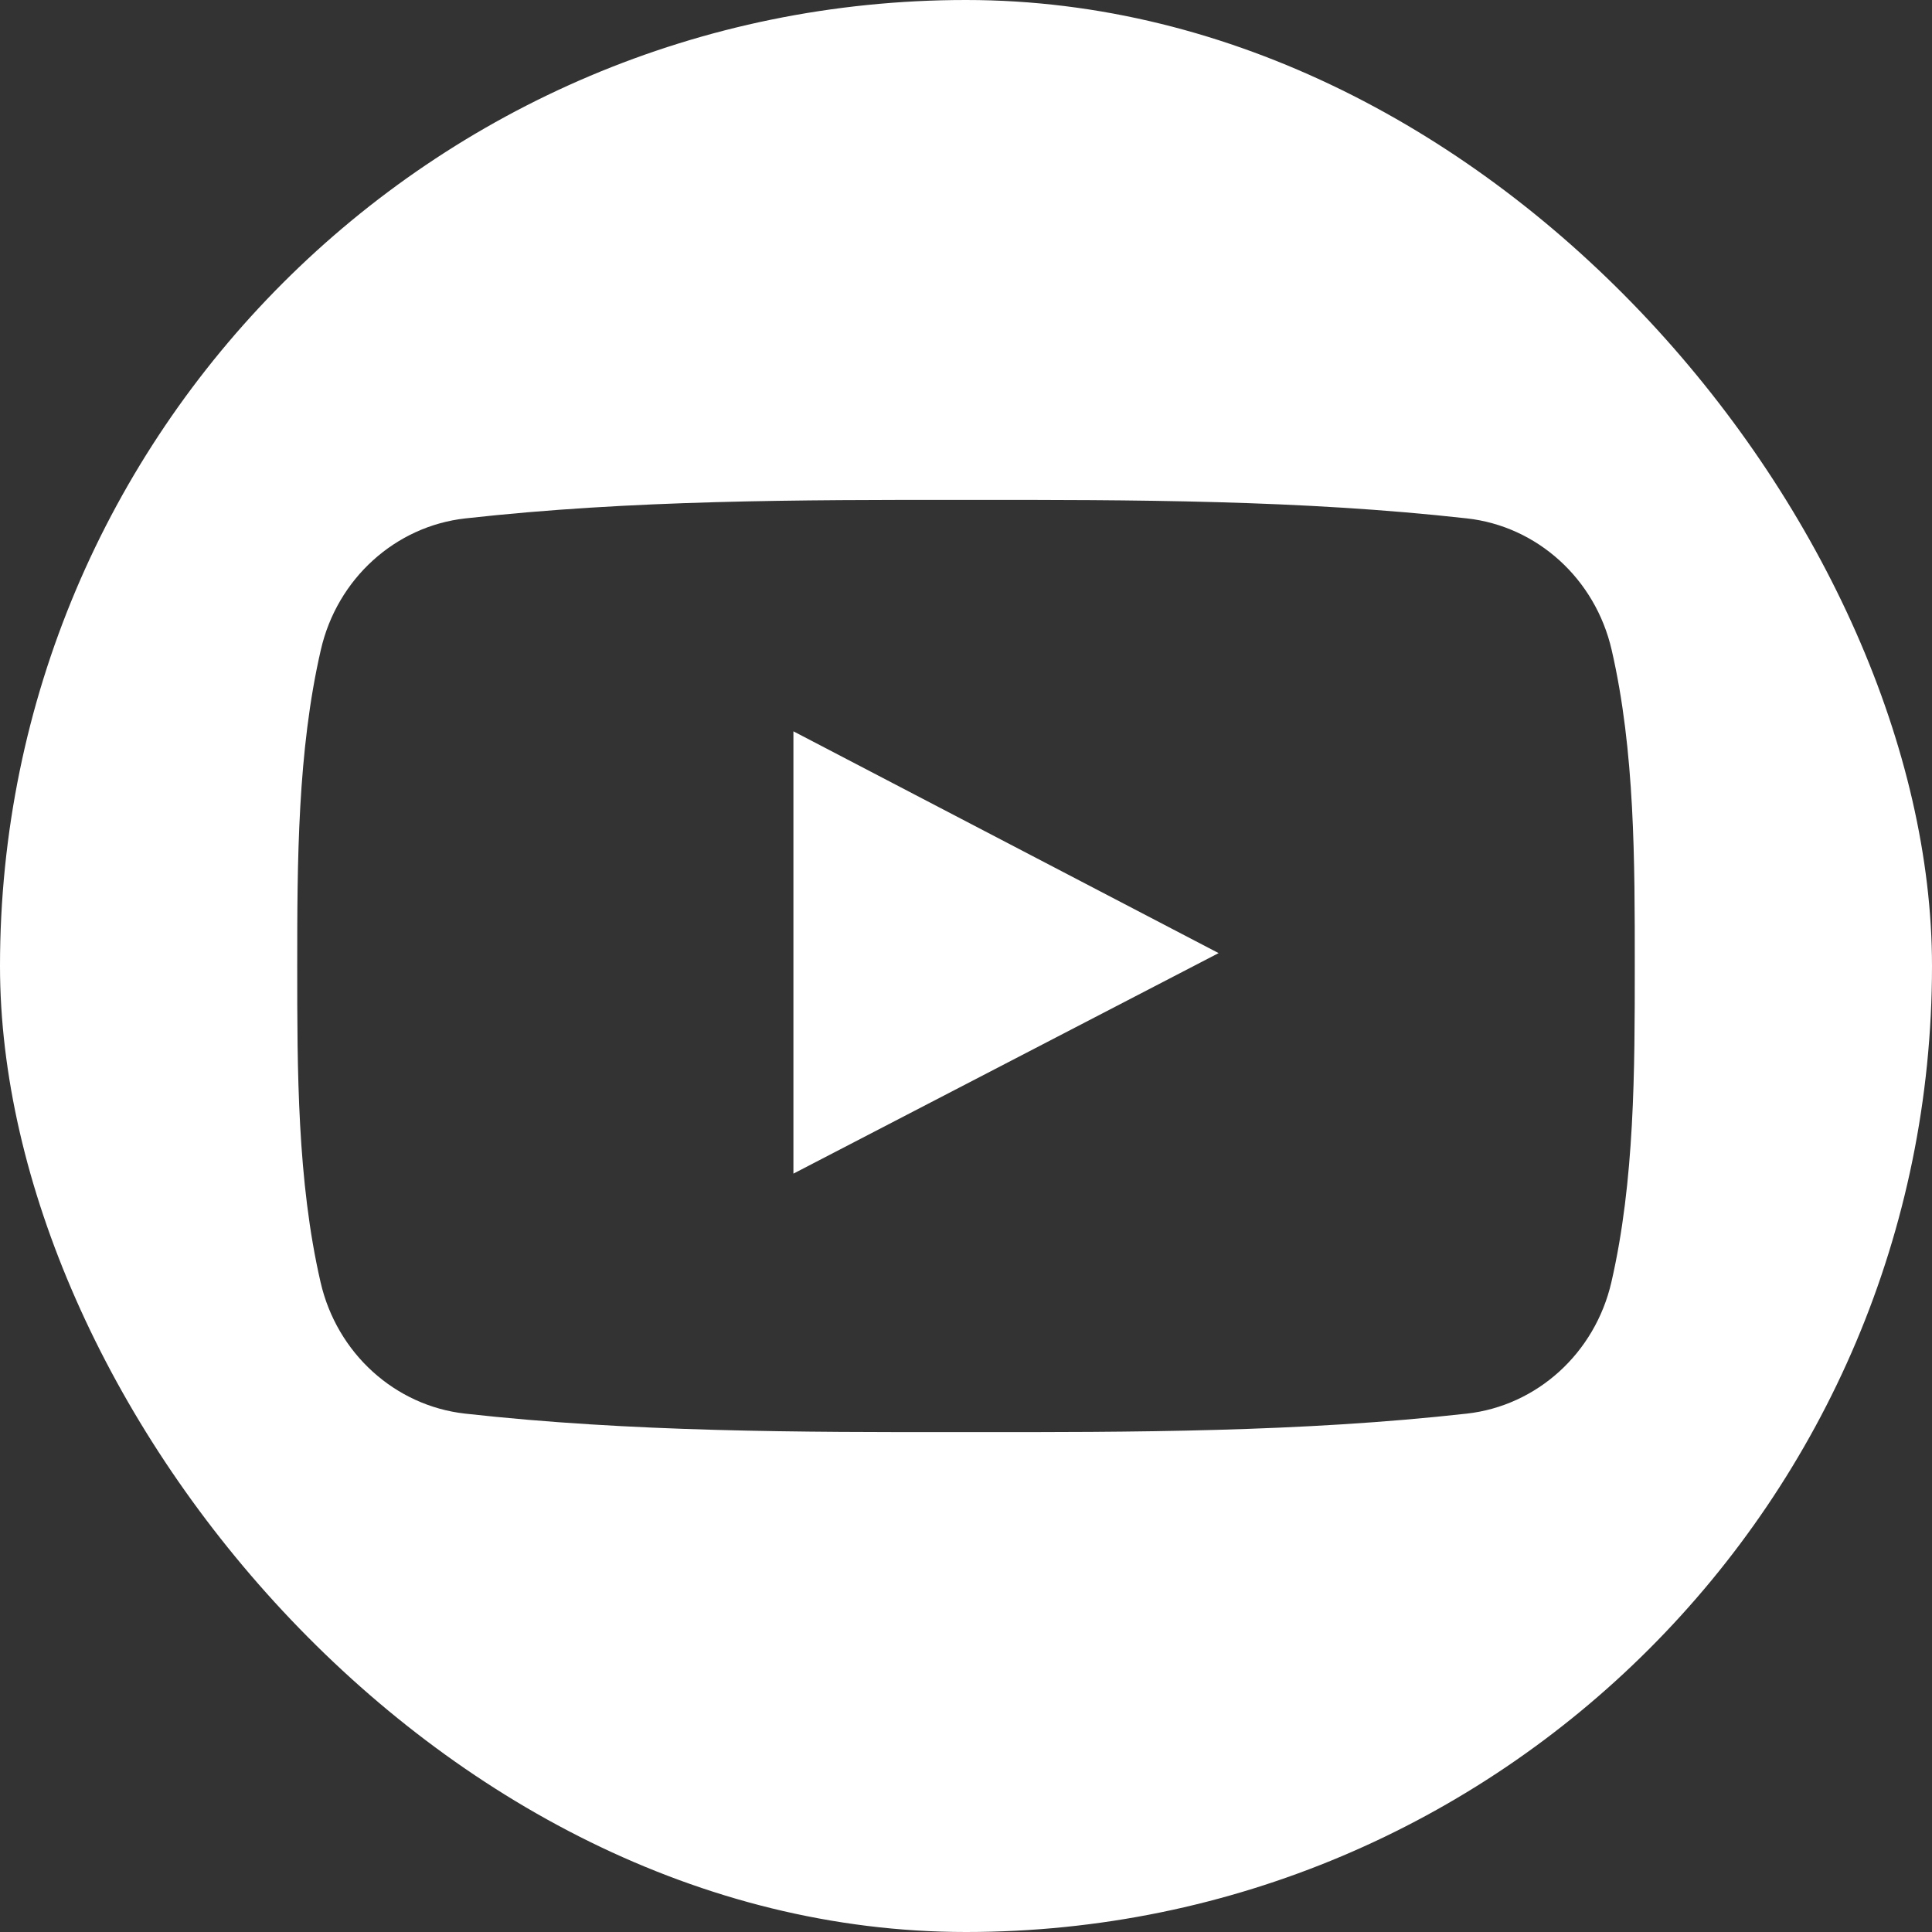 <svg width="64" height="64" viewBox="0 0 64 64" fill="none" xmlns="http://www.w3.org/2000/svg">
<rect x="0" y="0" width="64" height="64" fill="#333333" stroke="none"/>
<g clip-path="url(#clip0_24_48)">
<path fill-rule="evenodd" clip-rule="evenodd" d="M0 0V64H64V0H0ZM53.379 42.474C52.836 44.83 50.909 46.569 48.589 46.828C43.097 47.441 37.536 47.445 31.998 47.441C26.461 47.445 20.901 47.441 15.407 46.828C13.087 46.569 11.159 44.83 10.619 42.474C9.846 39.119 9.846 35.455 9.846 32C9.846 28.545 9.855 24.882 10.628 21.528C11.168 19.169 13.096 17.432 15.414 17.173C20.908 16.559 26.47 16.557 32.007 16.559C37.543 16.557 43.104 16.559 48.597 17.173C50.918 17.432 52.845 19.169 53.388 21.528C54.161 24.882 54.154 28.545 54.154 32C54.154 35.455 54.152 39.119 53.379 42.474Z" fill="white"/>
<path fill-rule="evenodd" clip-rule="evenodd" d="M26.283 38.878C30.99 36.437 35.656 34.016 40.368 31.573C35.642 29.108 30.977 26.675 26.283 24.226V38.878Z" fill="white"/>
</g>
<defs>
<clipPath id="clip0_24_48">
<rect width="64" height="64" rx="32" fill="white"/>
</clipPath>
</defs>
</svg>
